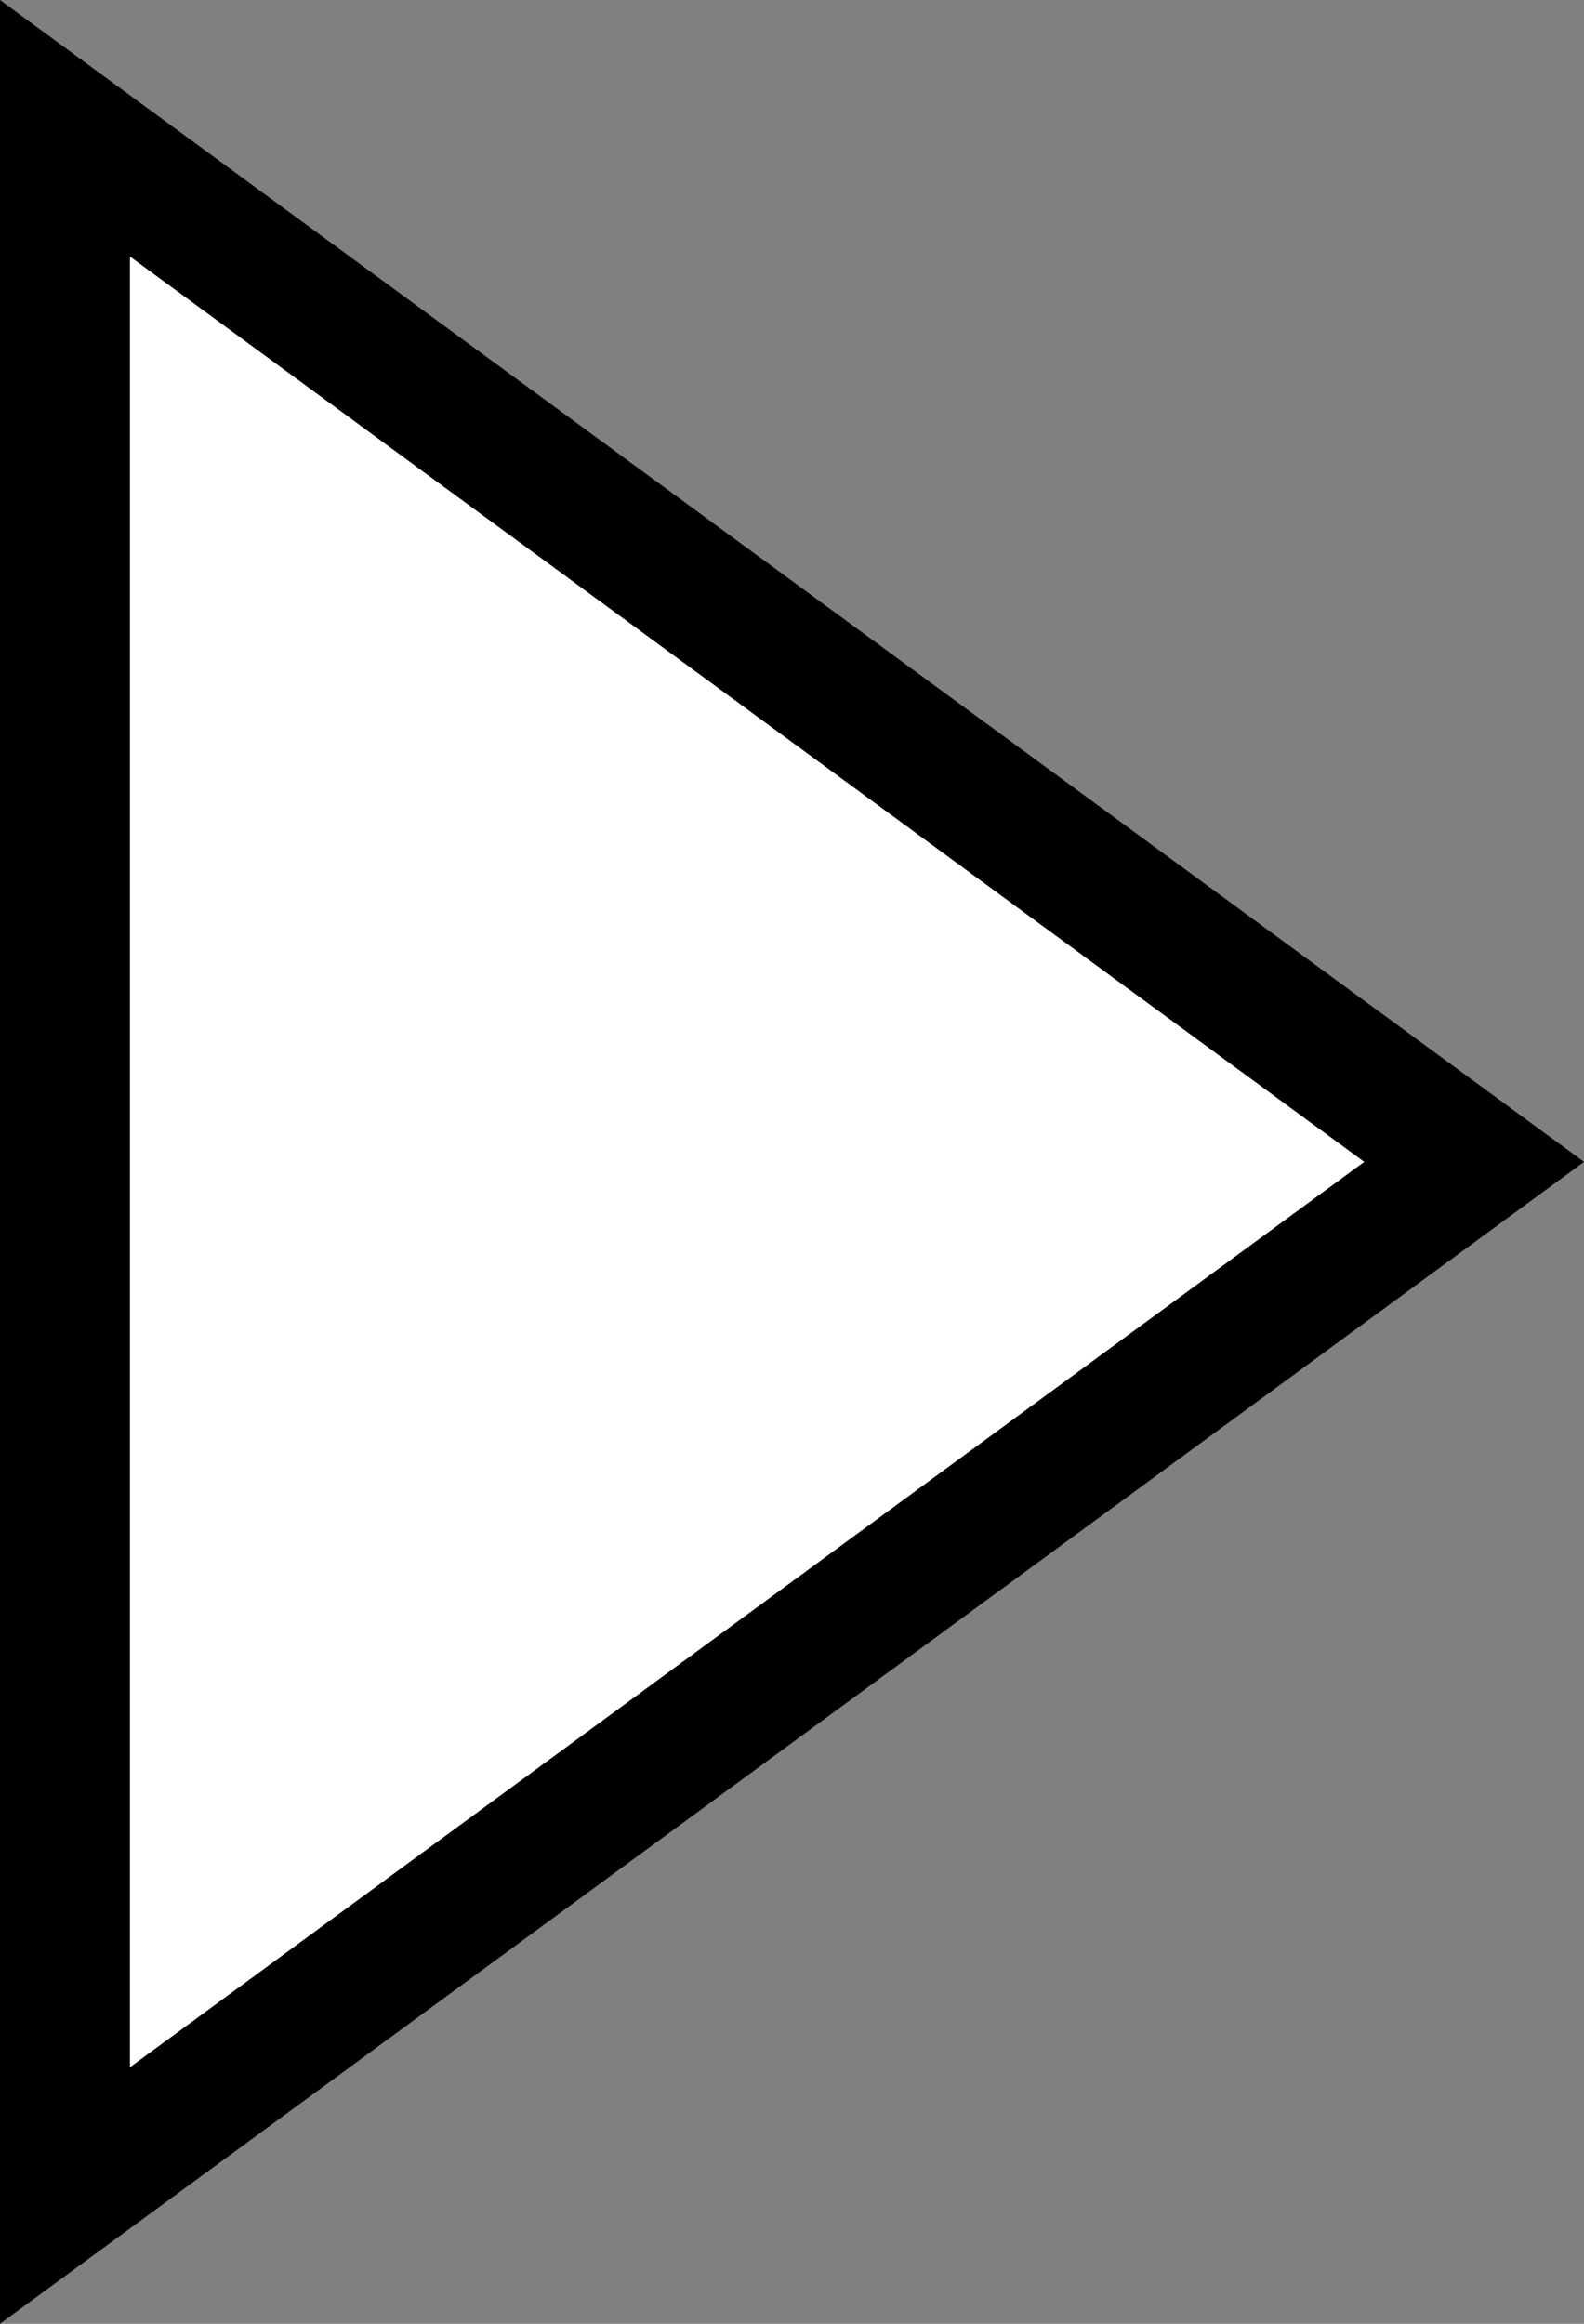 <svg version="1.1" xmlns="http://www.w3.org/2000/svg" xmlns:xlink="http://www.w3.org/1999/xlink" width="24.379" height="35.747" viewBox="0,0,24.379,35.747"><rect x="0" y="0" width="24.379" height="35.747" fill="#808080" stroke="none"/><g transform="translate(-228.156,-162.127)"><g data-paper-data="{&quot;isPaintingLayer&quot;:true}" fill="#ffffff" fill-rule="nonzero" stroke="#000000" stroke-width="2" stroke-linecap="butt" stroke-linejoin="miter" stroke-miterlimit="10" stroke-dasharray="" stroke-dashoffset="0" style="mix-blend-mode: normal"><path d="M229.156,164.1l21.688,15.9l-21.688,15.9z" data-paper-data="{&quot;index&quot;:null}"/></g></g></svg>